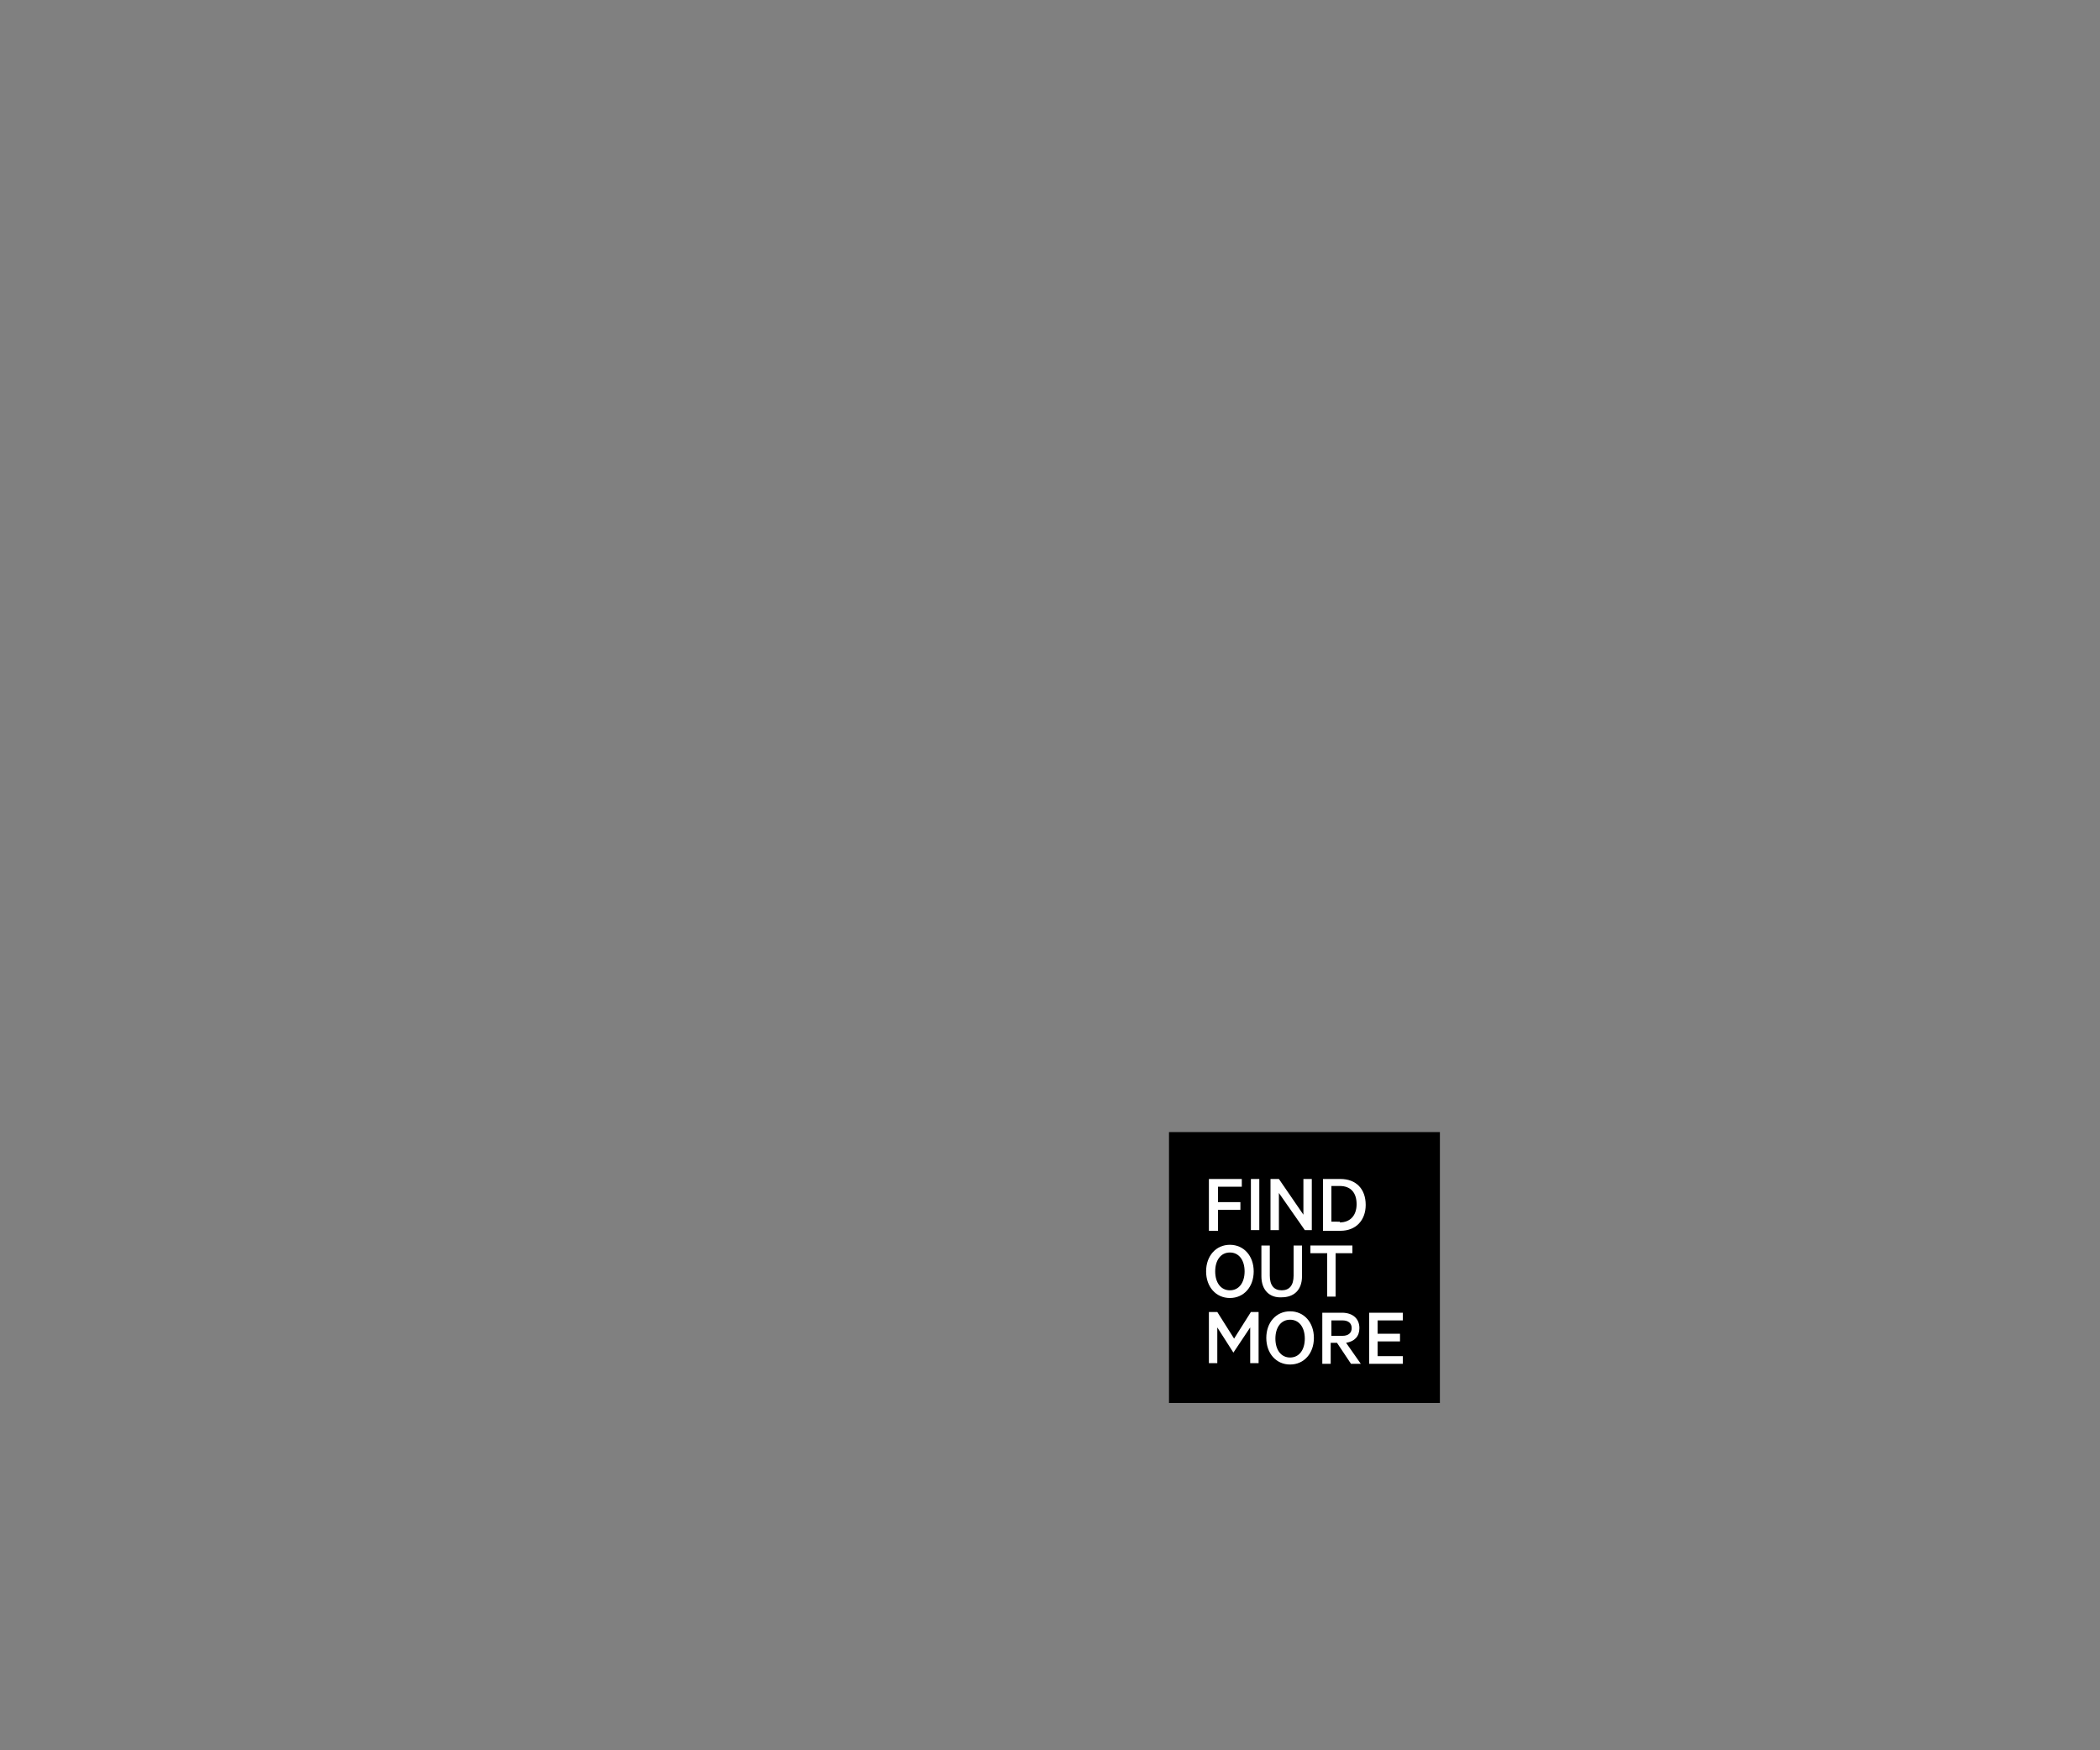 <?xml version="1.0" encoding="utf-8"?>
<!-- Generator: Adobe Illustrator 25.2.1, SVG Export Plug-In . SVG Version: 6.00 Build 0)  -->
<svg version="1.1" id="Layer_1" xmlns="http://www.w3.org/2000/svg" xmlns:xlink="http://www.w3.org/1999/xlink" x="0px" y="0px"
	 viewBox="0 0 300 250" style="enable-background:new 0 0 300 250;" xml:space="preserve">
<rect x="0" y="0" width="300" height="250" fill="#808080" stroke="none"/>
<style type="text/css">
	.st0{fill:#FFFFFF;}
</style>
<g>
	<rect x="167" y="161.7" width="38.7" height="38.7"/>
	<g>
		<path class="st0" d="M172.7,175.7v-7.3h4.7v1.1h-3.4v2.2h3.2v1.1h-3.2v3H172.7z"/>
		<path class="st0" d="M179.9,175.7h-1.2v-7.3h1.2V175.7z"/>
		<path class="st0" d="M187.4,175.7h-1l-3.7-5.3v5.3h-1.2v-7.3h1.2l3.5,5.1v-5.1h1.2V175.7z"/>
		<path class="st0" d="M189,168.4h2.5c2.2,0,3.6,1.4,3.6,3.7c0,2.2-1.4,3.7-3.6,3.7H189V168.4z M191.4,174.6c1.5,0,2.4-1,2.4-2.6
			c0-1.6-0.8-2.6-2.4-2.6h-1.2v5.1H191.4z"/>
	</g>
	<g>
		<path class="st0" d="M175.7,185.4c-2,0-3.4-1.6-3.4-3.8c0-2.2,1.4-3.8,3.4-3.8c2,0,3.4,1.6,3.4,3.8
			C179.1,183.8,177.7,185.4,175.7,185.4z M175.7,178.9c-1.3,0-2.1,1.1-2.1,2.7s0.8,2.7,2.1,2.7c1.3,0,2.1-1.1,2.1-2.7
			S177,178.9,175.7,178.9z"/>
		<path class="st0" d="M180.2,182.3v-4.4h1.2v4.3c0,1.4,0.6,2.1,1.7,2.1c1.1,0,1.7-0.7,1.7-2.1v-4.3h1.2v4.4c0,2-1.2,3-2.9,3
			C181.4,185.4,180.2,184.3,180.2,182.3z"/>
		<path class="st0" d="M187.1,177.9h6.1v1.1h-2.4v6.2h-1.2V179h-2.4V177.9z"/>
	</g>
	<g>
		<path class="st0" d="M176.2,193.2l-2.3-3.6v5.1h-1.2v-7.3h1.2l2.4,3.8l2.4-3.8h1.1v7.3h-1.2v-5.1L176.2,193.2L176.2,193.2z"/>
		<path class="st0" d="M184.3,194.9c-2,0-3.4-1.6-3.4-3.8c0-2.2,1.4-3.8,3.4-3.8c2,0,3.4,1.6,3.4,3.8
			C187.7,193.3,186.3,194.9,184.3,194.9z M184.3,188.5c-1.3,0-2.1,1.1-2.1,2.7s0.8,2.7,2.1,2.7c1.3,0,2.1-1.1,2.1-2.7
			S185.6,188.5,184.3,188.5z"/>
		<path class="st0" d="M188.9,187.5h2.8c1.5,0,2.5,0.8,2.5,2.2c0,1.2-0.7,1.9-1.9,2.1l2.1,3h-1.4l-2-3h-0.9v3h-1.2V187.5z
			 M190.2,190.8h1.6c0.8,0,1.3-0.4,1.3-1.1s-0.5-1.1-1.3-1.1h-1.6V190.8z"/>
		<path class="st0" d="M200.4,187.5v1.1h-3.6v1.9h3.2v1.1h-3.2v2.1h3.6v1.1h-4.8v-7.3H200.4z"/>
	</g>
</g>
</svg>
